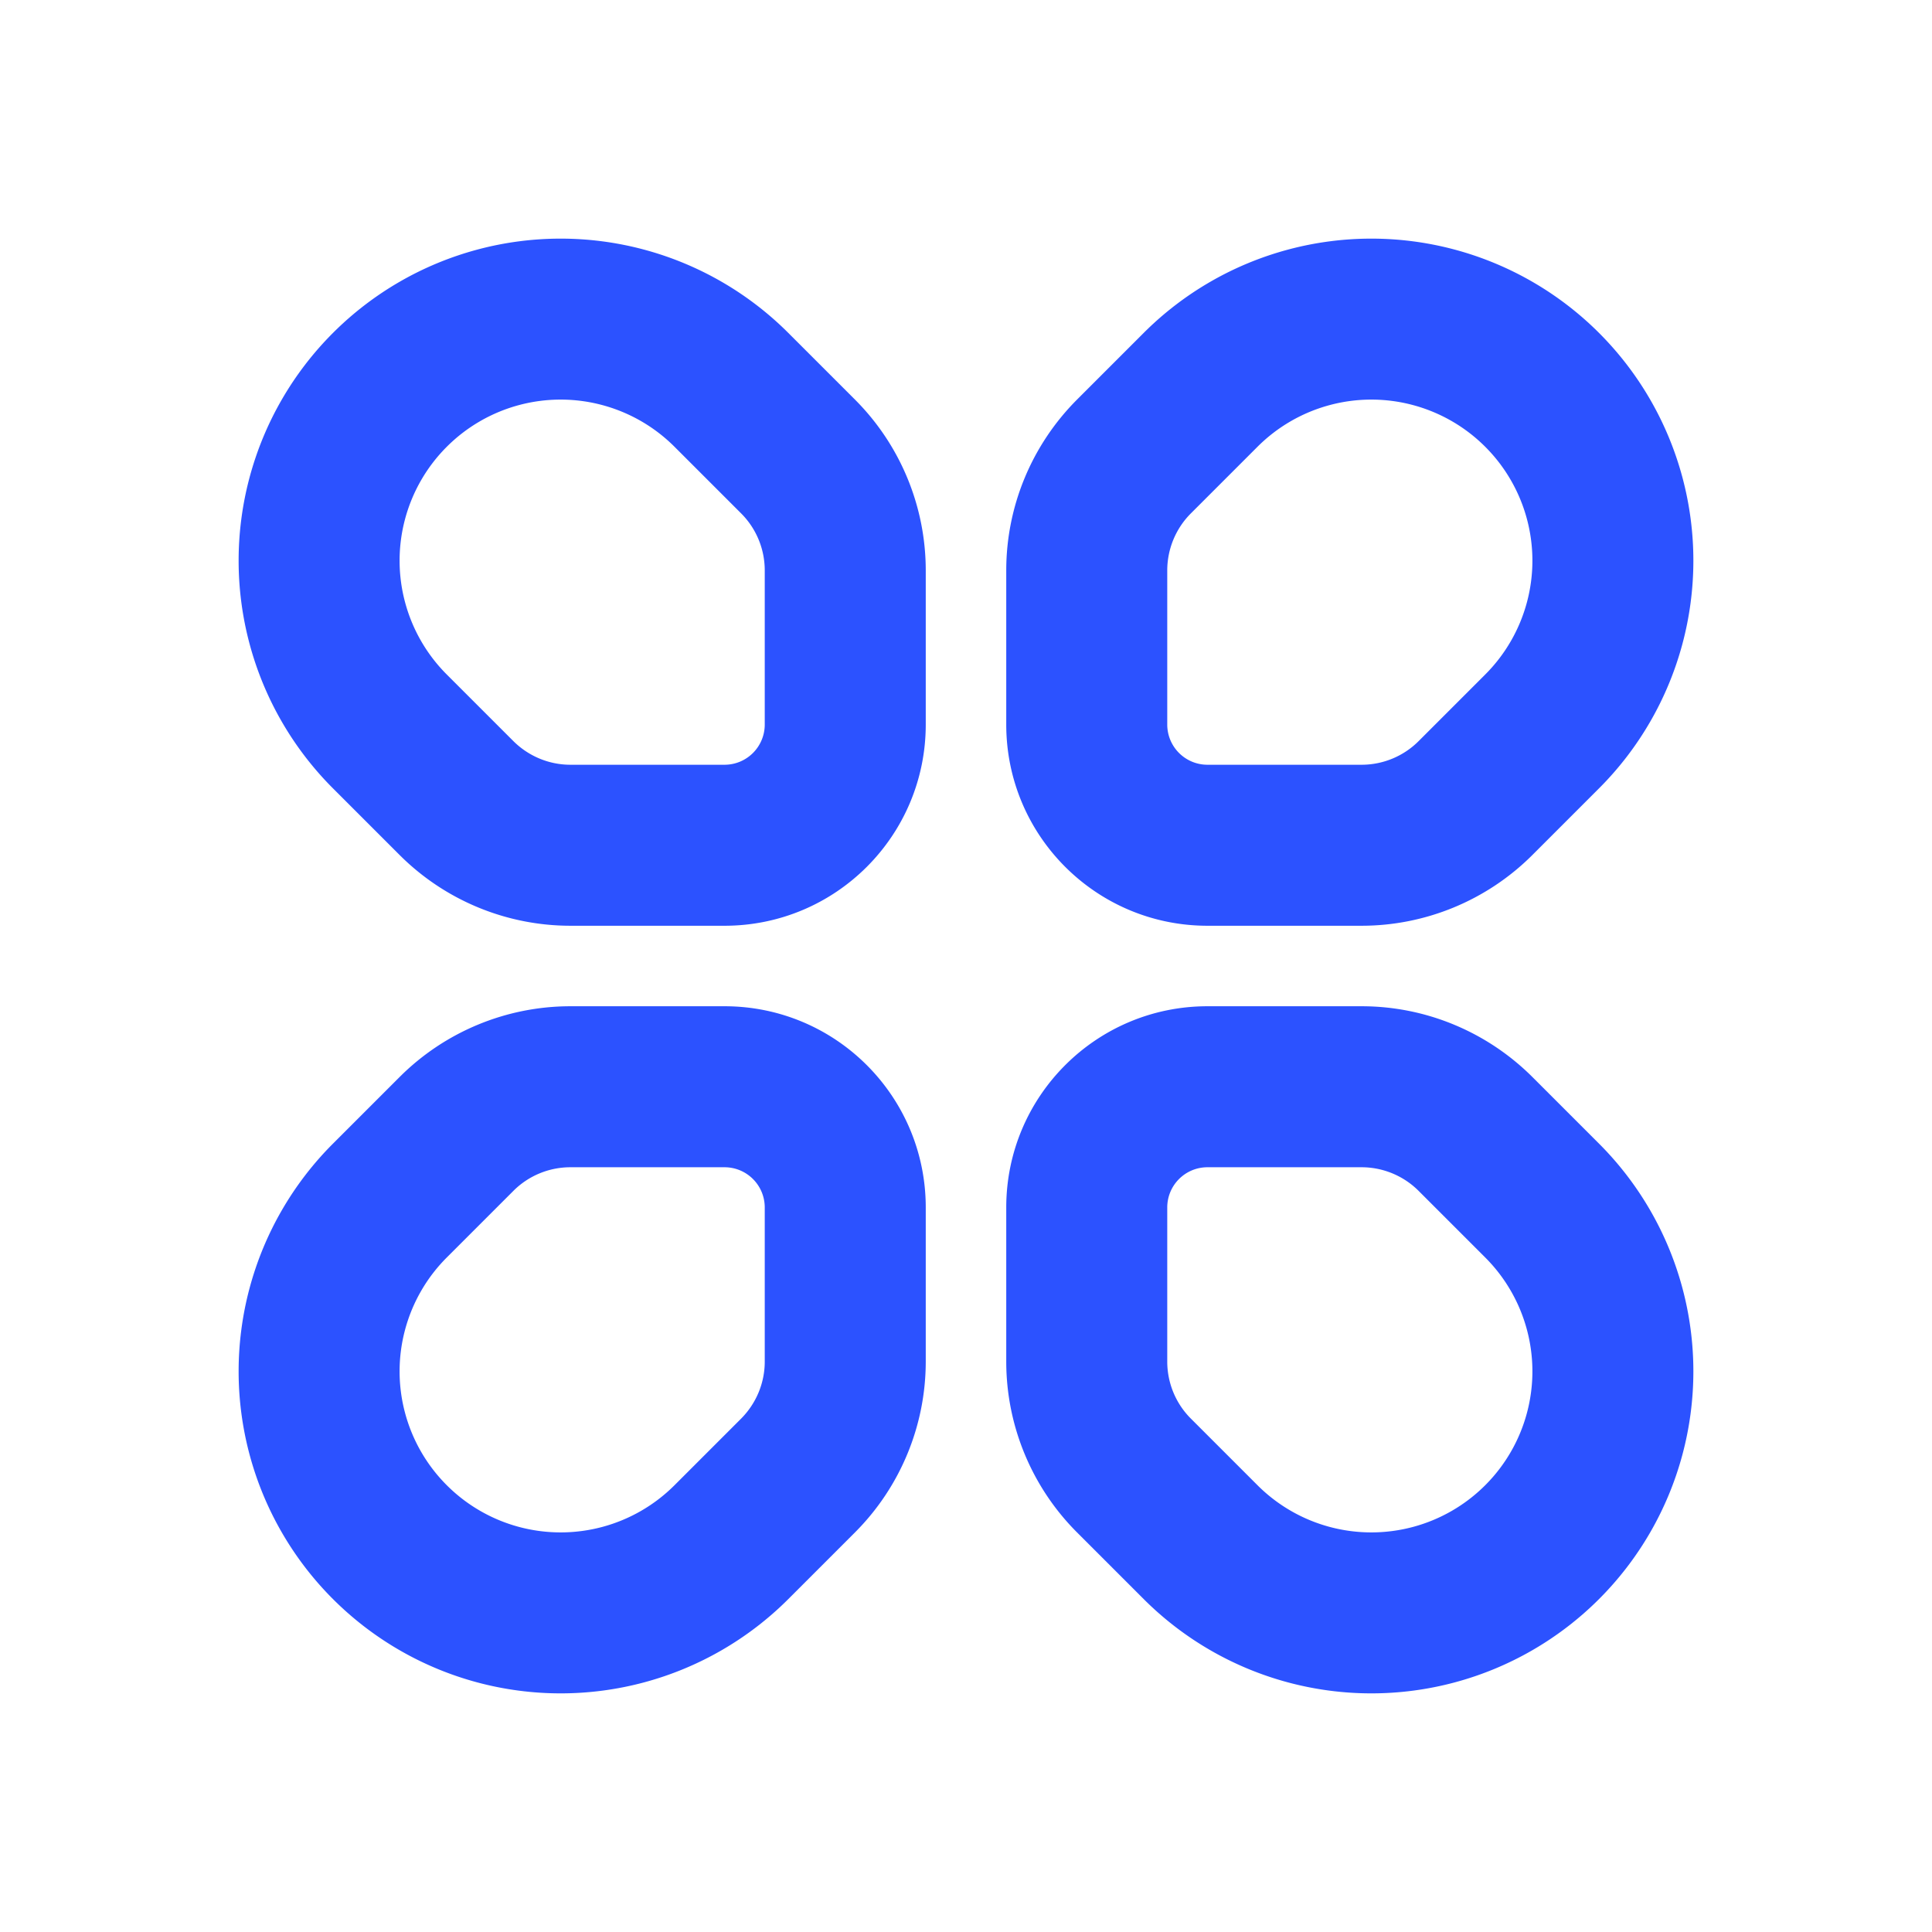 <?xml version="1.0" standalone="no"?><!DOCTYPE svg PUBLIC "-//W3C//DTD SVG 1.1//EN" "http://www.w3.org/Graphics/SVG/1.1/DTD/svg11.dtd">
<svg t="1680011599130" class="icon" viewBox="0 0 1024 1024" version="1.1"
    xmlns="http://www.w3.org/2000/svg" p-id="993"
    xmlns:xlink="http://www.w3.org/1999/xlink" width="200" height="200">
    <path d="M176.469 176.469a170.667 170.667 0 0 1 241.365 0l35.371 35.371A128.128 128.128 0 0 1 490.667 302.336V384c0 58.944-47.723 106.667-106.667 106.667h-81.664a128.149 128.149 0 0 1-90.539-37.504l-35.328-35.328a170.667 170.667 0 0 1 0-241.365z m181.035 60.331a85.333 85.333 0 0 0-120.704 0 85.333 85.333 0 0 0 0 120.704l35.285 35.285c8.085 8.043 18.923 12.544 30.251 12.544H384c11.797 0 21.333-9.536 21.333-21.333v-81.664c0-11.307-4.48-22.187-12.501-30.208L357.504 236.8zM606.165 176.469a170.667 170.667 0 0 1 241.365 0 170.667 170.667 0 0 1 0 241.365l-35.371 35.371A128.128 128.128 0 0 1 721.664 490.667H640c-58.944 0-106.667-47.723-106.667-106.667v-81.664c0-33.941 13.483-66.453 37.504-90.539l35.328-35.328zM787.2 236.8a85.333 85.333 0 0 0-120.704 0l-35.285 35.285A42.795 42.795 0 0 0 618.667 302.336V384c0 11.797 9.536 21.333 21.333 21.333h81.664c11.307 0 22.187-4.48 30.208-12.501l35.328-35.328a85.333 85.333 0 0 0 0-120.704zM384 533.333c58.944 0 106.667 47.723 106.667 106.667v81.664a128.149 128.149 0 0 1-37.504 90.539l-35.328 35.328a170.667 170.667 0 0 1-241.365 0 170.667 170.667 0 0 1 0-241.365l35.371-35.371A128.128 128.128 0 0 1 302.336 533.333H384z m0 85.333h-81.664c-11.307 0-22.187 4.48-30.208 12.501L236.8 666.496a85.333 85.333 0 0 0 0 120.704 85.333 85.333 0 0 0 120.704 0l35.285-35.285c8.043-8.085 12.544-18.923 12.544-30.251V640c0-11.797-9.536-21.333-21.333-21.333zM721.664 533.333c33.941 0 66.453 13.483 90.539 37.504l35.328 35.328a170.667 170.667 0 0 1 0 241.365 170.667 170.667 0 0 1-241.365 0l-35.371-35.371A128.128 128.128 0 0 1 533.333 721.664V640c0-58.944 47.723-106.667 106.667-106.667h81.664z m0 85.333H640c-11.797 0-21.333 9.536-21.333 21.333v81.664c0 11.307 4.48 22.187 12.501 30.208l35.328 35.328a85.333 85.333 0 0 0 120.704 0 85.333 85.333 0 0 0 0-120.704l-35.285-35.285A42.795 42.795 0 0 0 721.664 618.667z" fill="#2C52FF" p-id="994"></path>
</svg>
